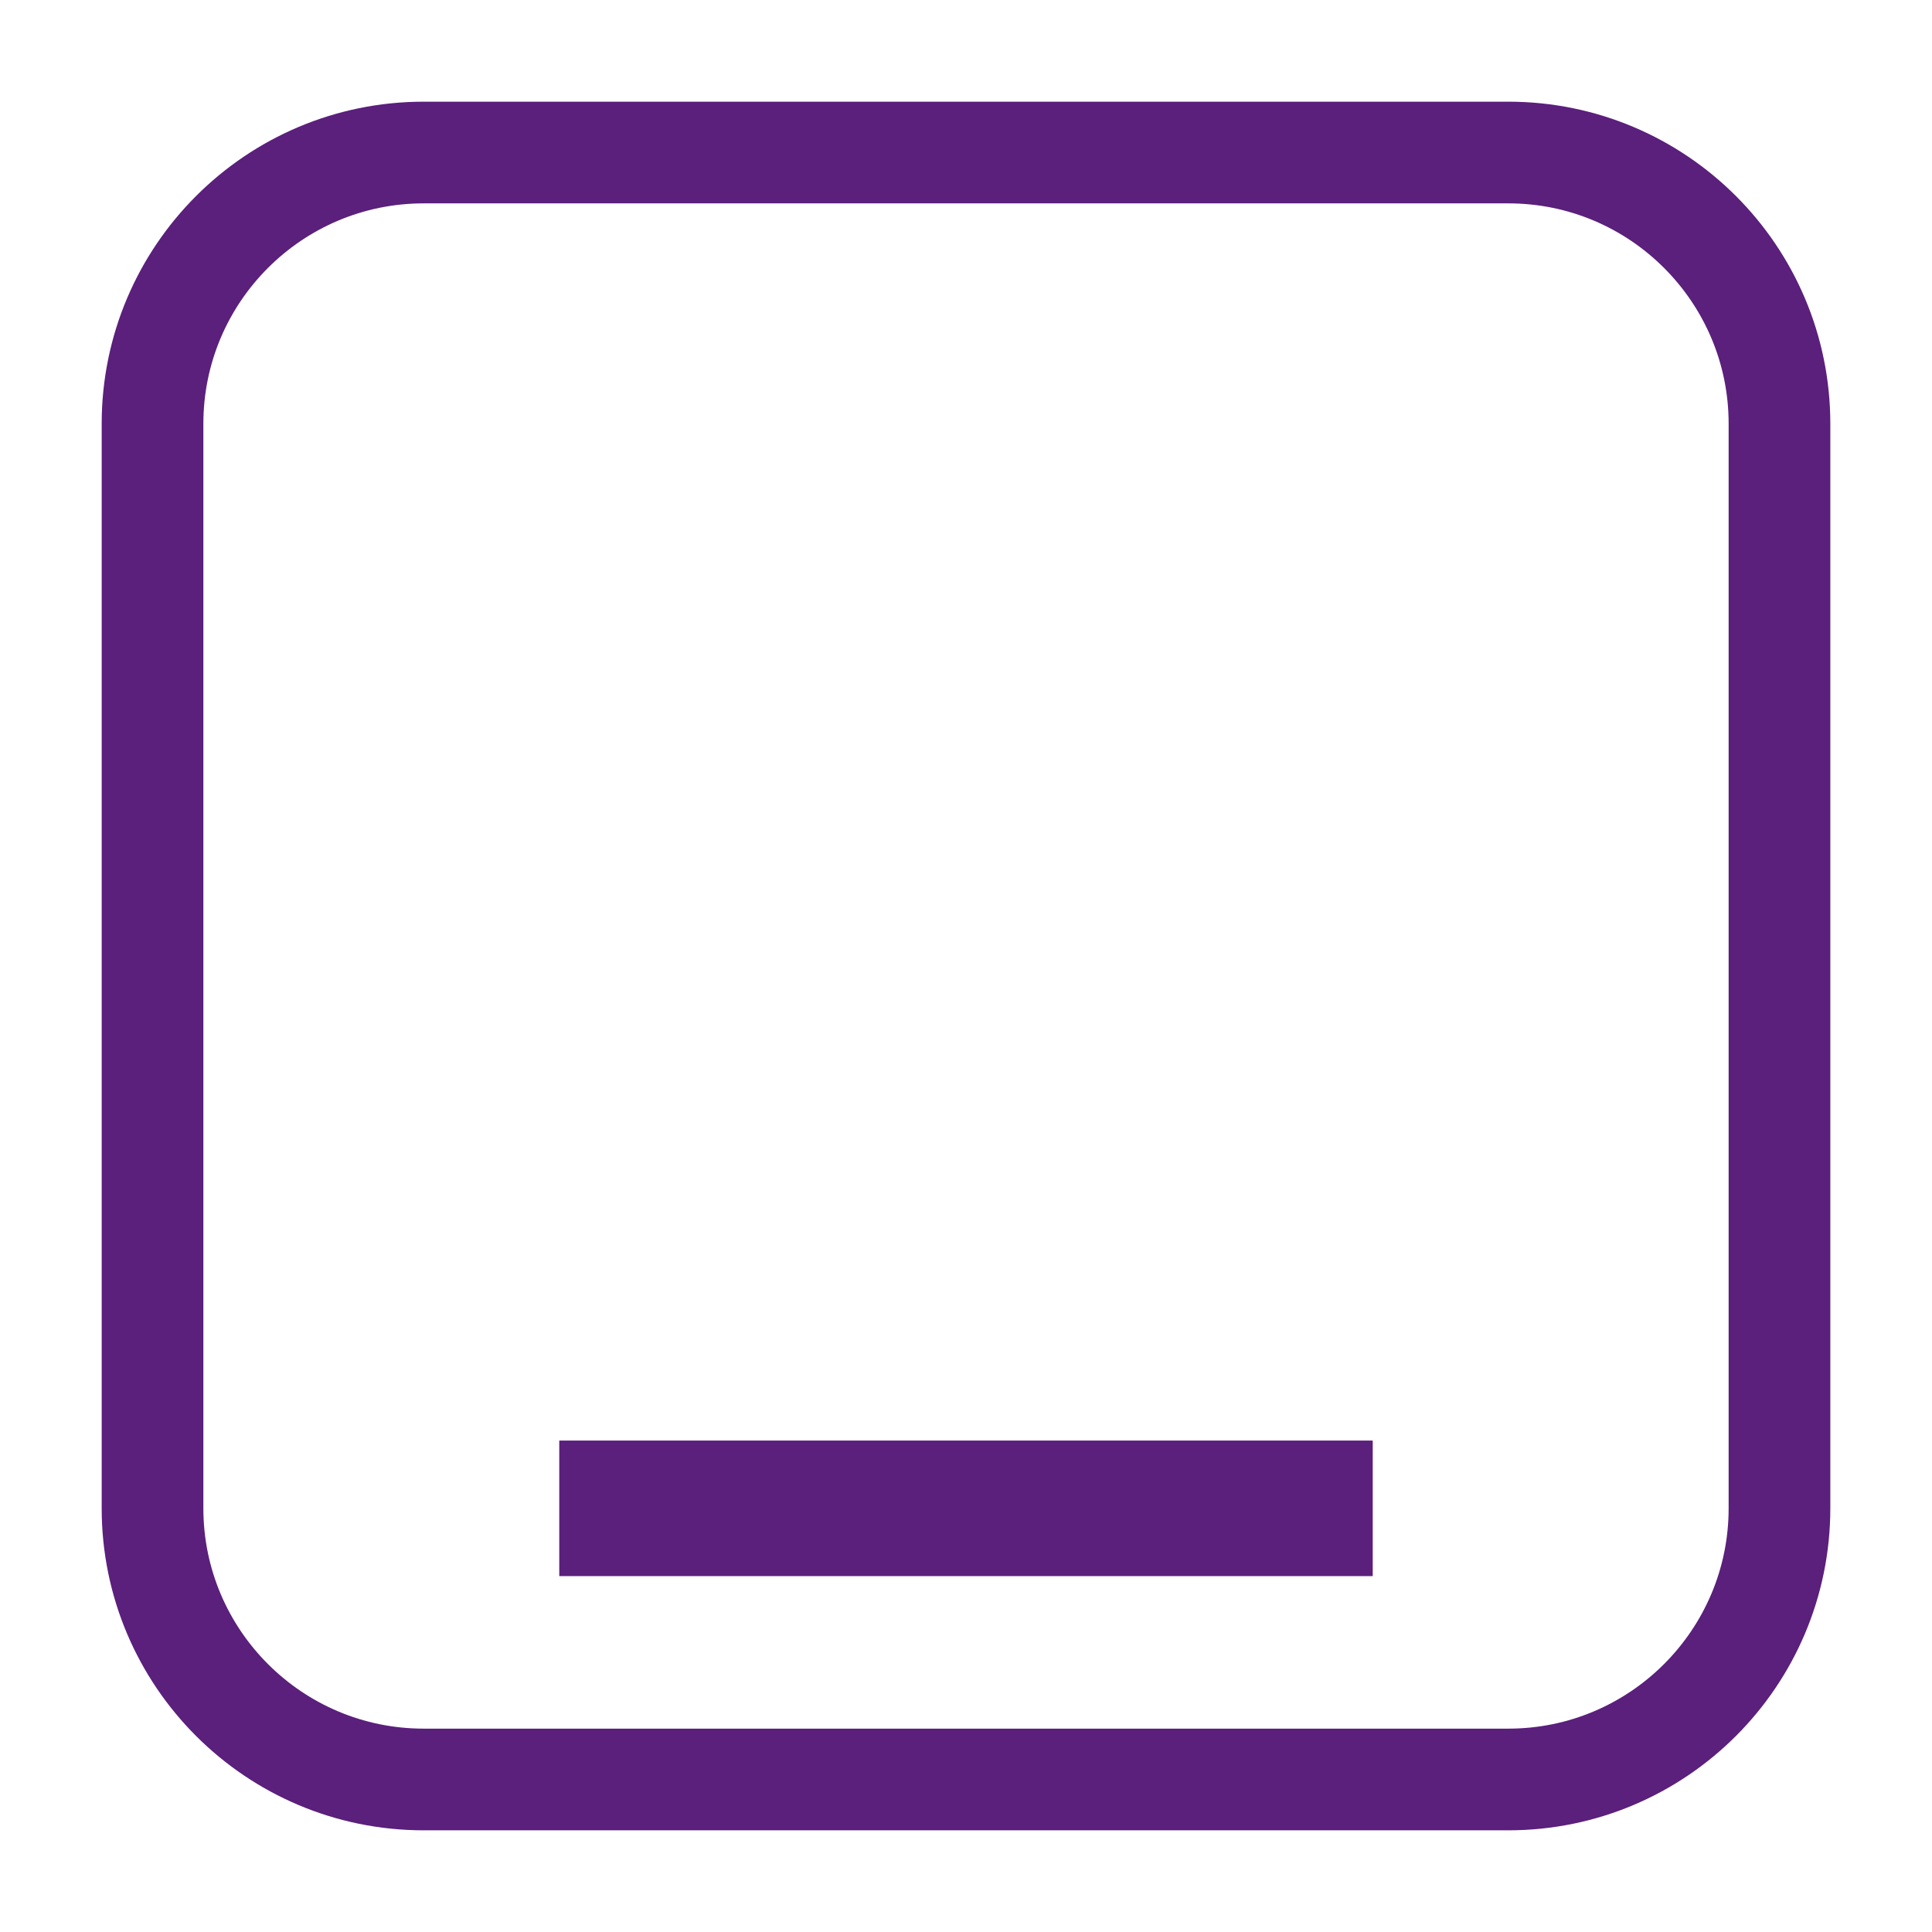 <svg xmlns="http://www.w3.org/2000/svg" xmlns:xlink="http://www.w3.org/1999/xlink" style="isolation:isolate" width="19" height="19" viewBox="1092.5 15.5 19 19"><g><path d="M 1096.667 17 L 1107.333 17 C 1108.805 17 1110 18.195 1110 19.667 L 1110 30.333 C 1110 31.805 1108.805 33 1107.333 33 L 1096.667 33 C 1095.195 33 1094 31.805 1094 30.333 L 1094 19.667 C 1094 18.195 1095.195 17 1096.667 17 Z" style="fill:none;stroke:#5b1f7c;stroke-width:1;stroke-linecap:square;stroke-miterlimit:3"/><g><path fill="#5B1F7C" d="M 1098 29.667 L 1106 29.667 L 1106 31 L 1098 31 L 1098 29.667 Z"/><path fill="none" d="M 1094 17 L 1110 17 L 1110 33 L 1094 33 L 1094 17 Z"/></g></g></svg>